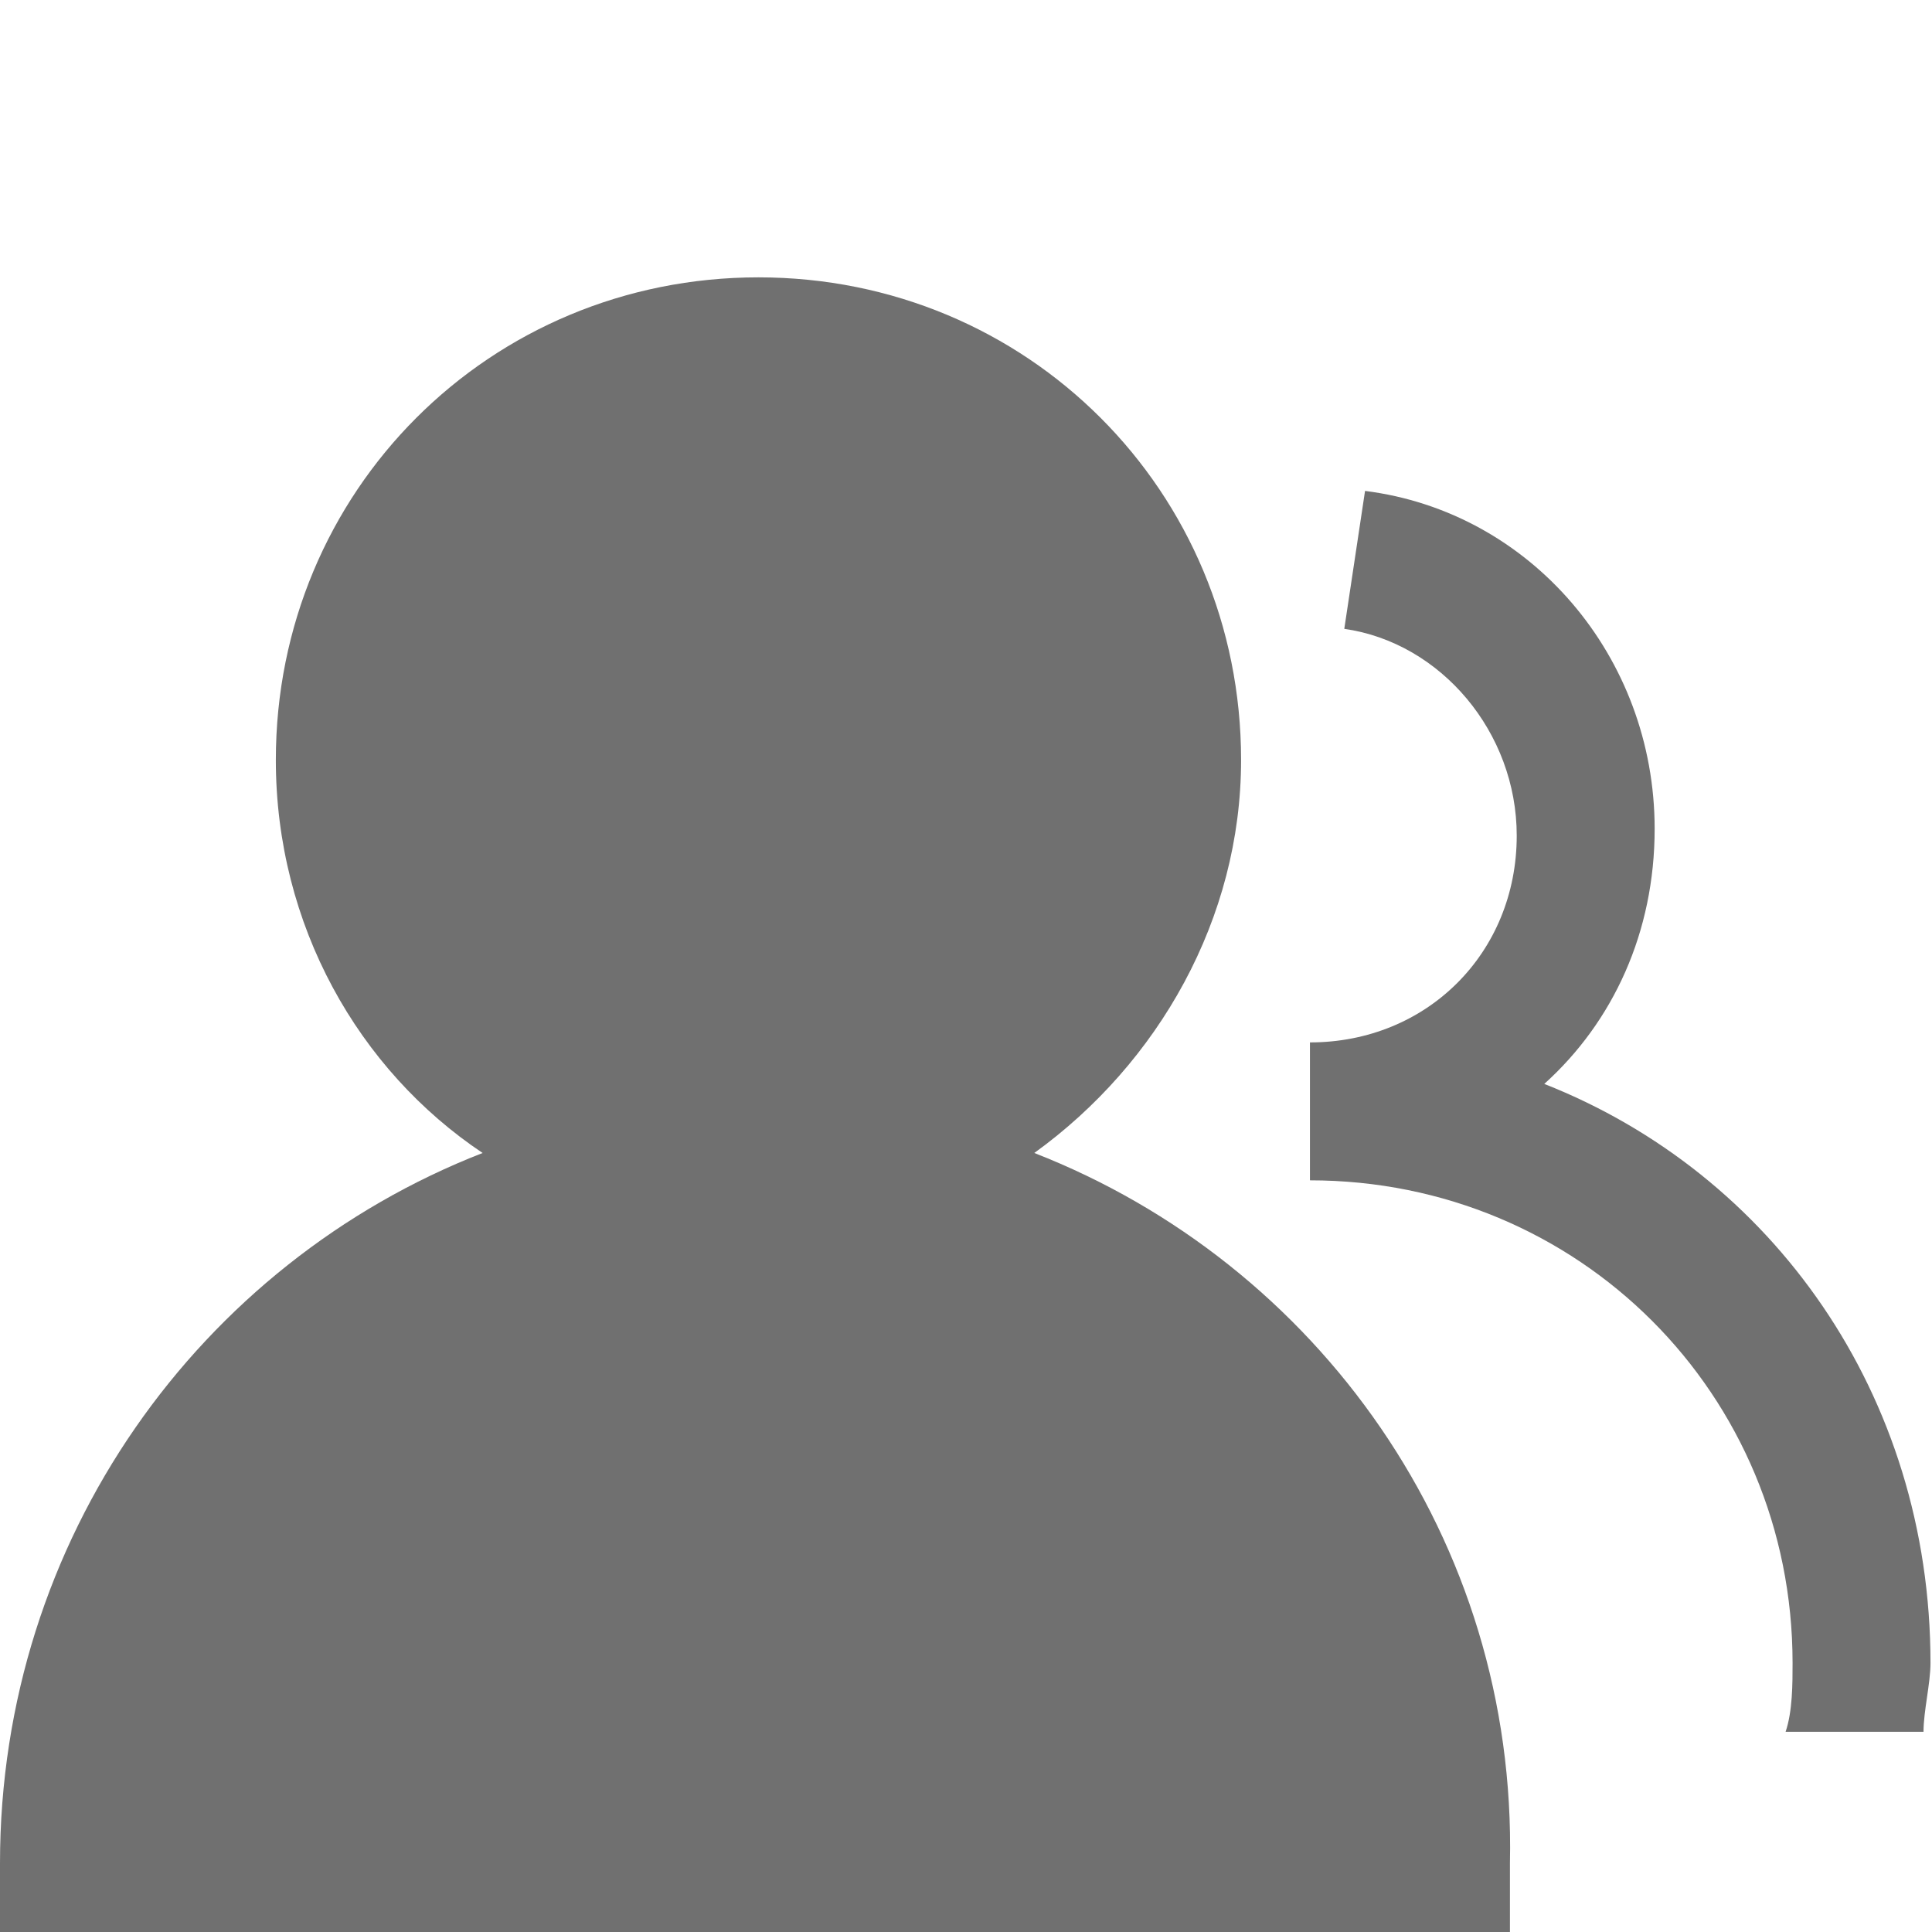 <?xml version="1.0" standalone="no"?><!DOCTYPE svg PUBLIC "-//W3C//DTD SVG 1.1//EN" "http://www.w3.org/Graphics/SVG/1.1/DTD/svg11.dtd"><svg class="icon" width="200px" height="200.00px" viewBox="0 0 1024 1024" version="1.1" xmlns="http://www.w3.org/2000/svg"><path fill="#707070" d="M727.2 1024h73.1v-36.5C804 815.8 698 669.6 548.2 611.1c65.8-47.5 109.6-124.2 109.6-208.3C657.8 260.3 544.5 147 402 147S146.2 260.3 146.2 402.8c0 87.7 43.9 164.4 109.6 208.3C106 669.5 0 815.7 0 987.5v36.5h73.1"  /><path fill="#707070" d="M818.5 574.5C855 541.6 877 494.1 877 439.3c0-91.4-65.8-168.1-153.5-179.1l-11 73.1c51.2 7.3 91.4 54.8 91.4 109.6 0 62.1-47.5 109.6-109.6 109.6v73.1c142.5 0 255.8 113.3 255.8 255.8 0 11 0 25.6-3.7 36.5h73.1c0-11 3.7-25.6 3.7-36.5 0-142.4-84.1-259.4-204.7-306.9z m0 0"  /></svg>